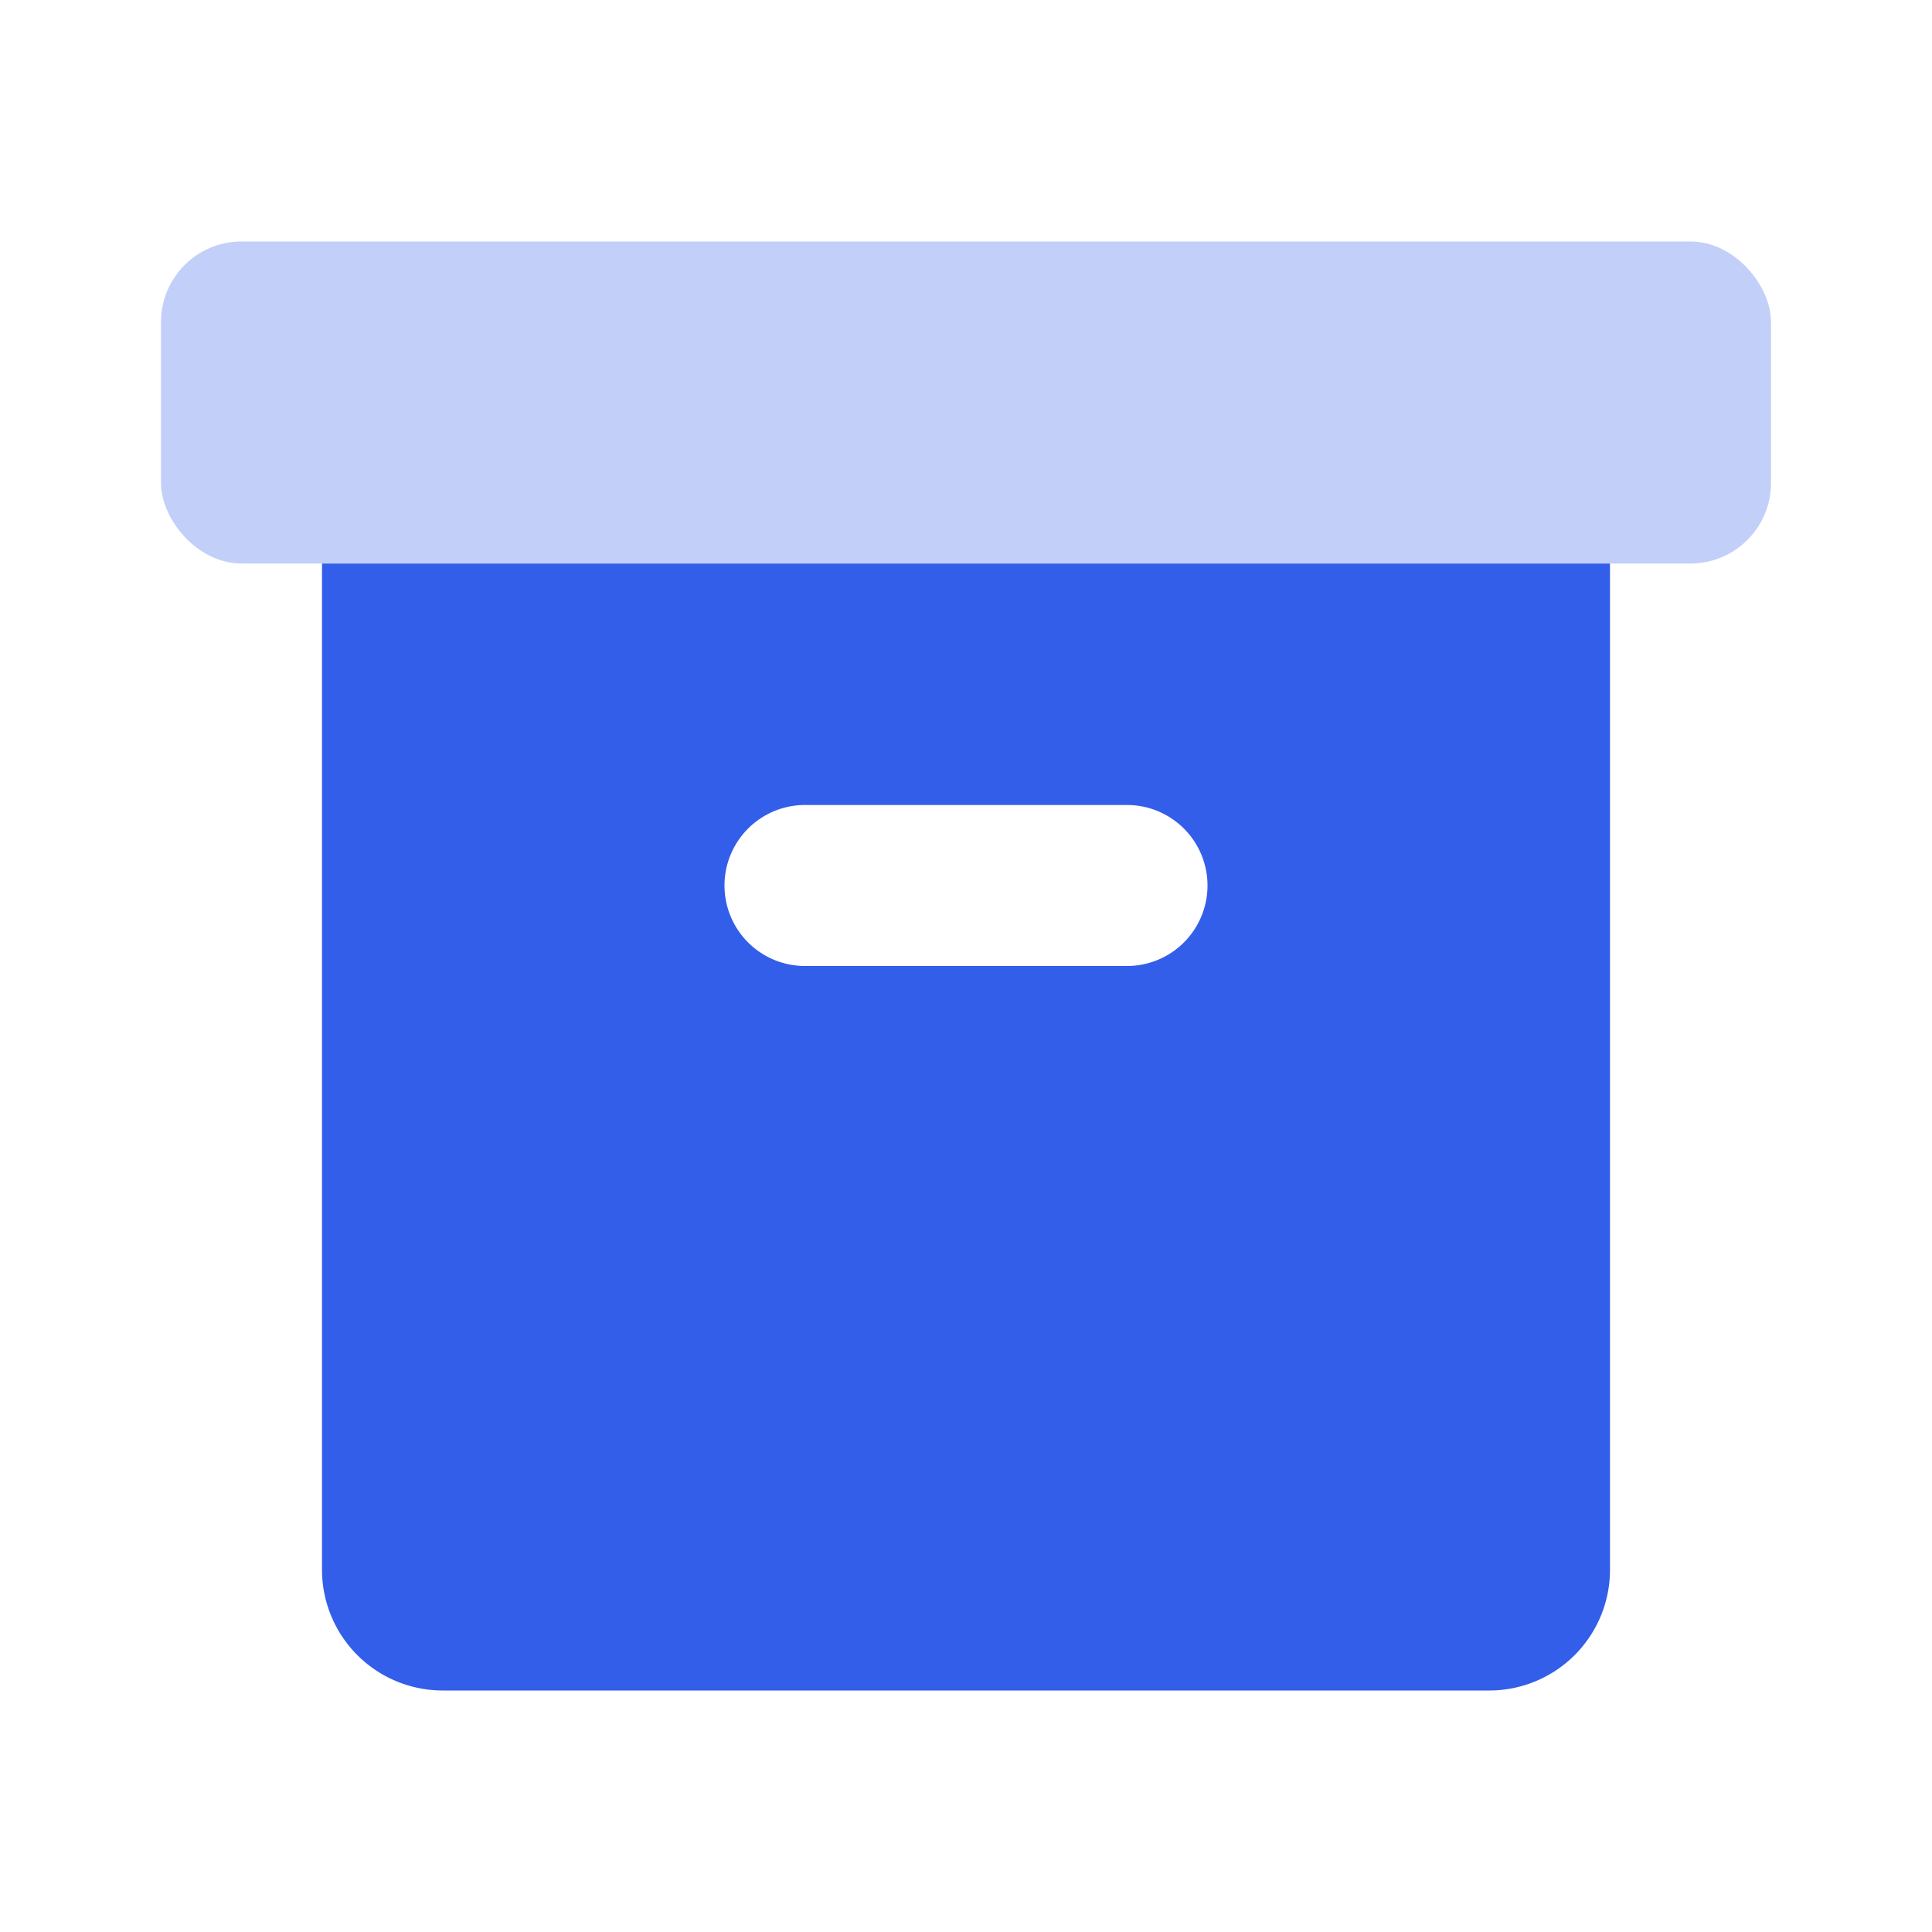 <svg height="24" viewBox="0 0 24 24" width="24" xmlns="http://www.w3.org/2000/svg"><g fill="none" fill-rule="evenodd"><path d="m0 0h24v24h-24z"/><g fill="#335eea"><path d="m4 7h16v12.5a1.5 1.5 0 0 1 -1.5 1.5h-13a1.5 1.5 0 0 1 -1.5-1.5zm6 3a1 1 0 0 0 0 2h4a1 1 0 0 0 0-2z"/><rect height="4" opacity=".3" rx="1" width="20" x="2" y="3"/></g></g></svg>
